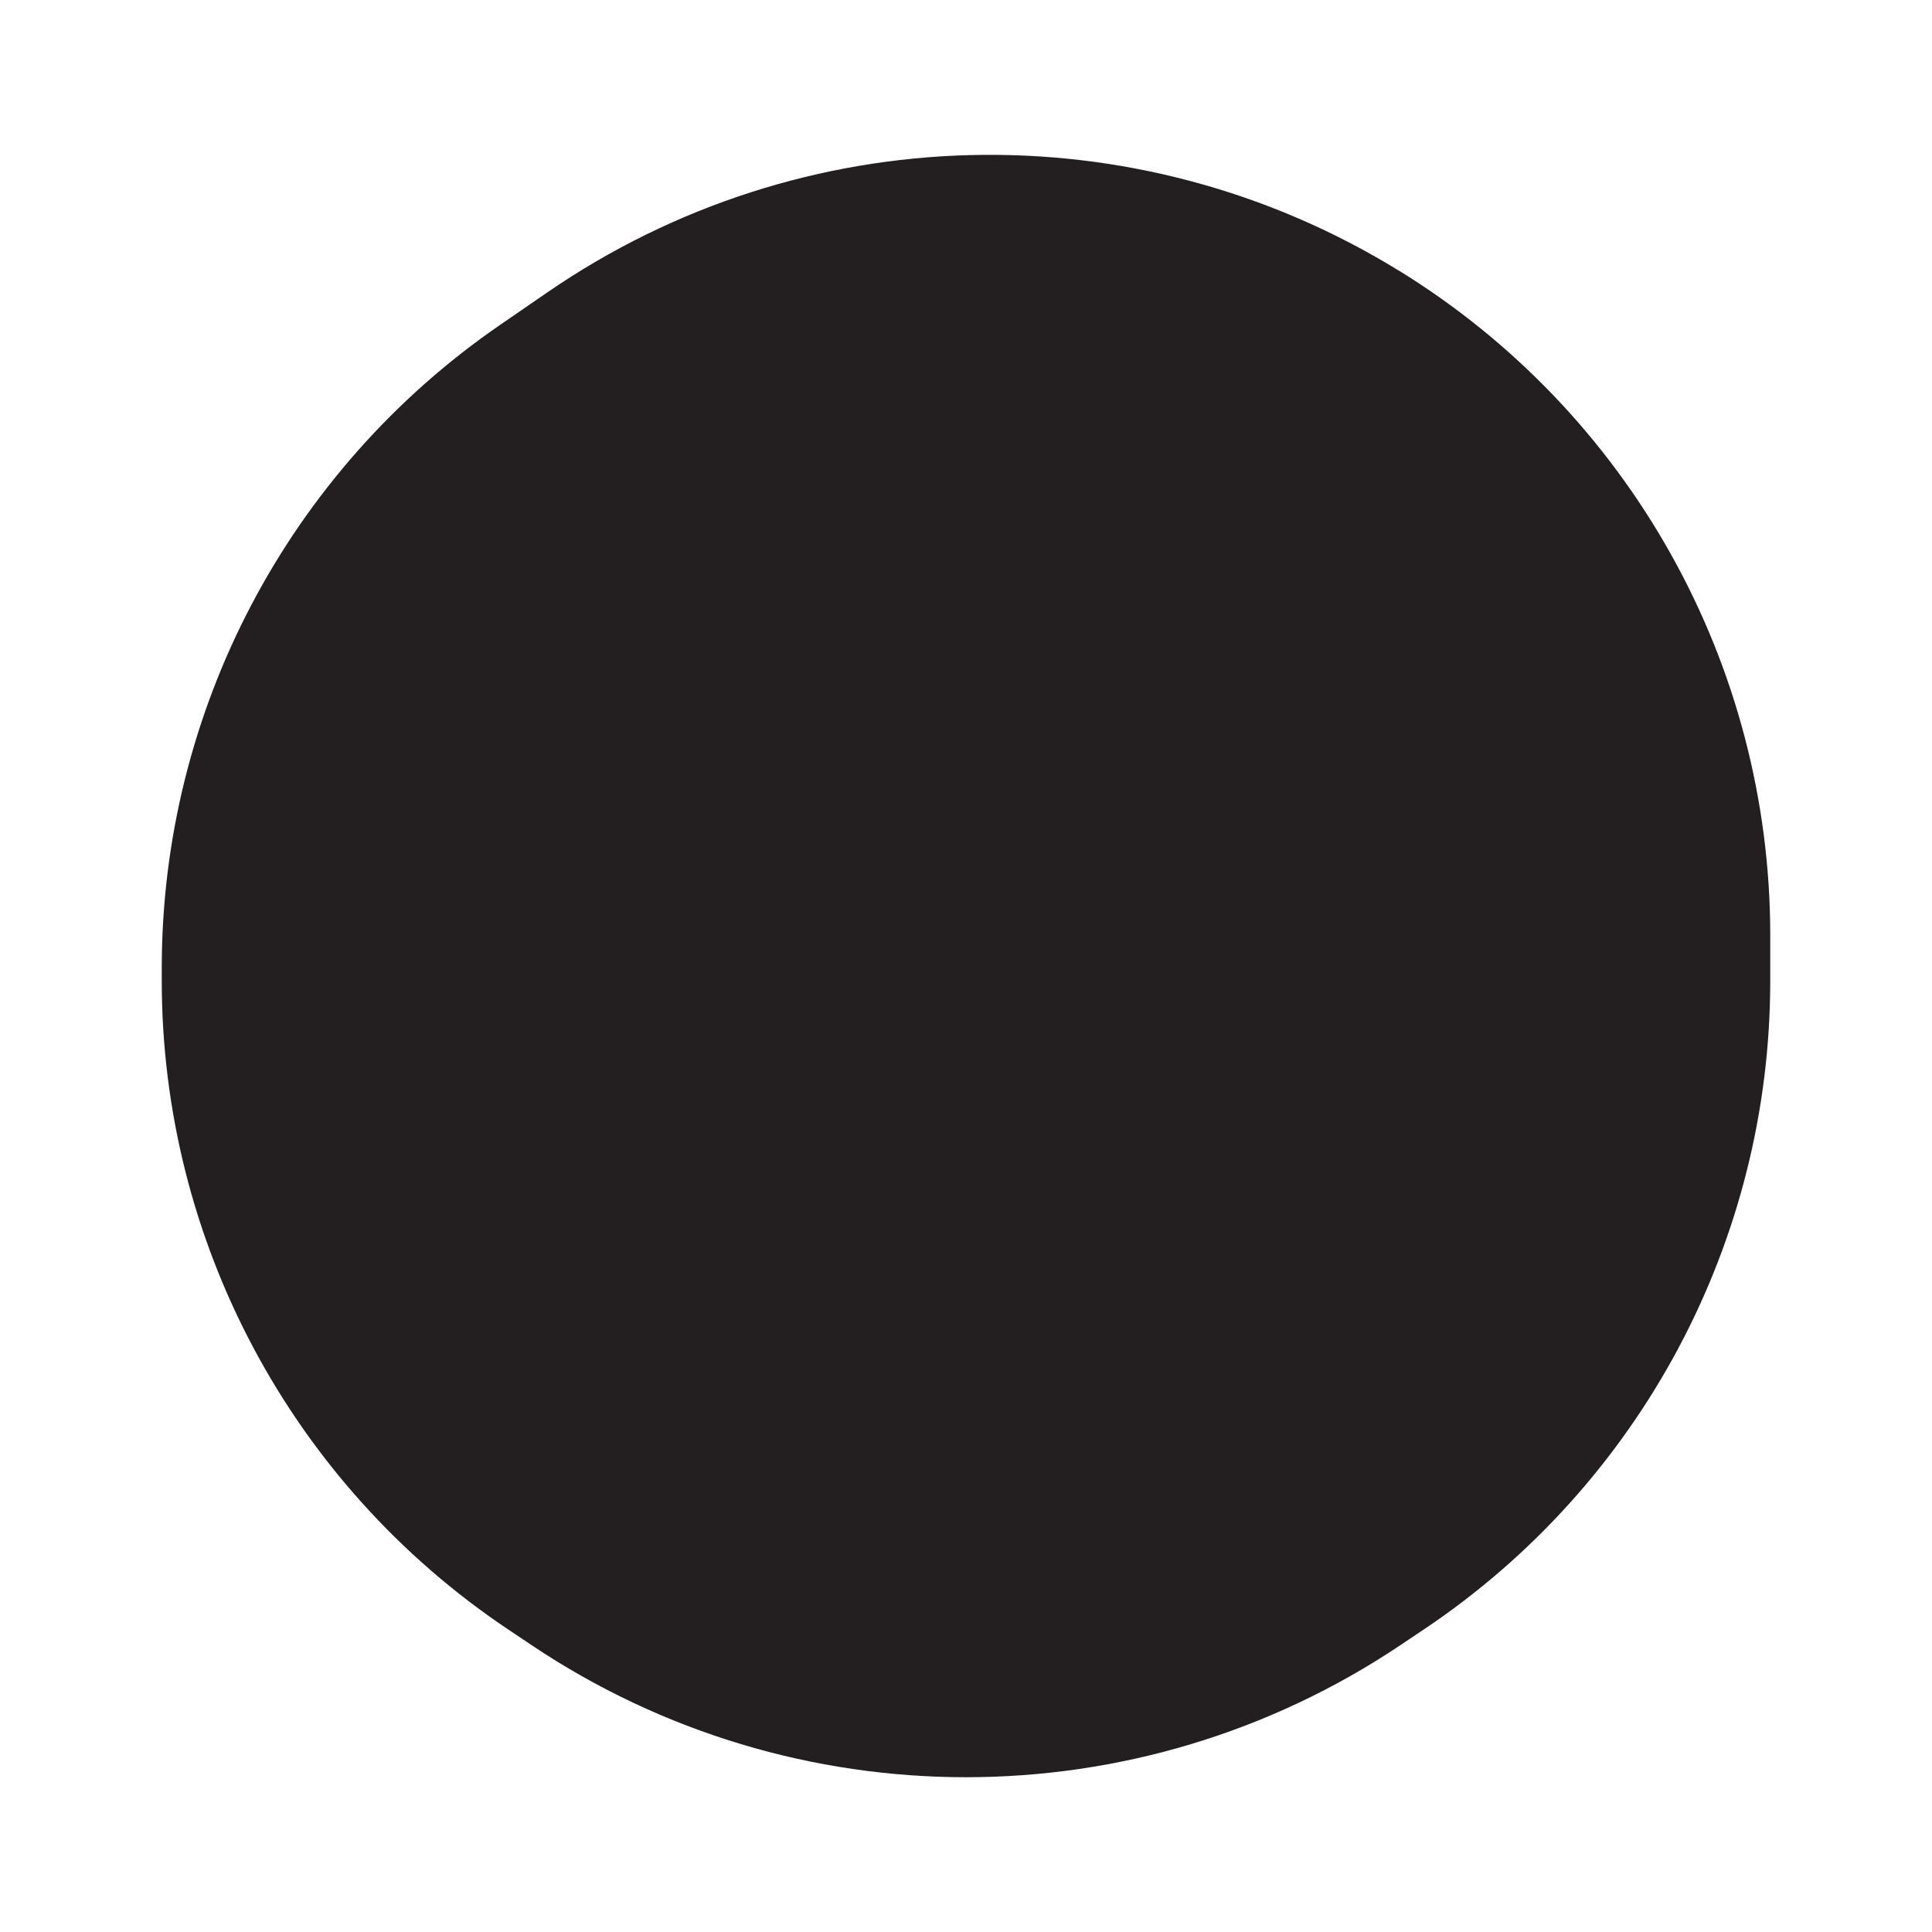<?xml version="1.0" encoding="UTF-8"?><svg id="Layer_1" xmlns="http://www.w3.org/2000/svg" viewBox="0 0 800 800"><defs><style>.cls-1{fill:#231f20;}</style></defs><path class="cls-1" d="M579.2,112.02h0c95.59,58.81,153.82,163.01,153.82,275.24v18.88c0,107.77-53.72,208.44-143.24,268.44l-9.86,6.61c-108.85,72.96-250.99,72.96-359.84,0l-9.86-6.61c-89.52-60-143.24-160.67-143.24-268.44v-5.31c0-106.37,52.35-205.93,139.98-266.22l19.71-13.56c105.37-72.5,243.59-76.04,352.52-9.01Z"/></svg>